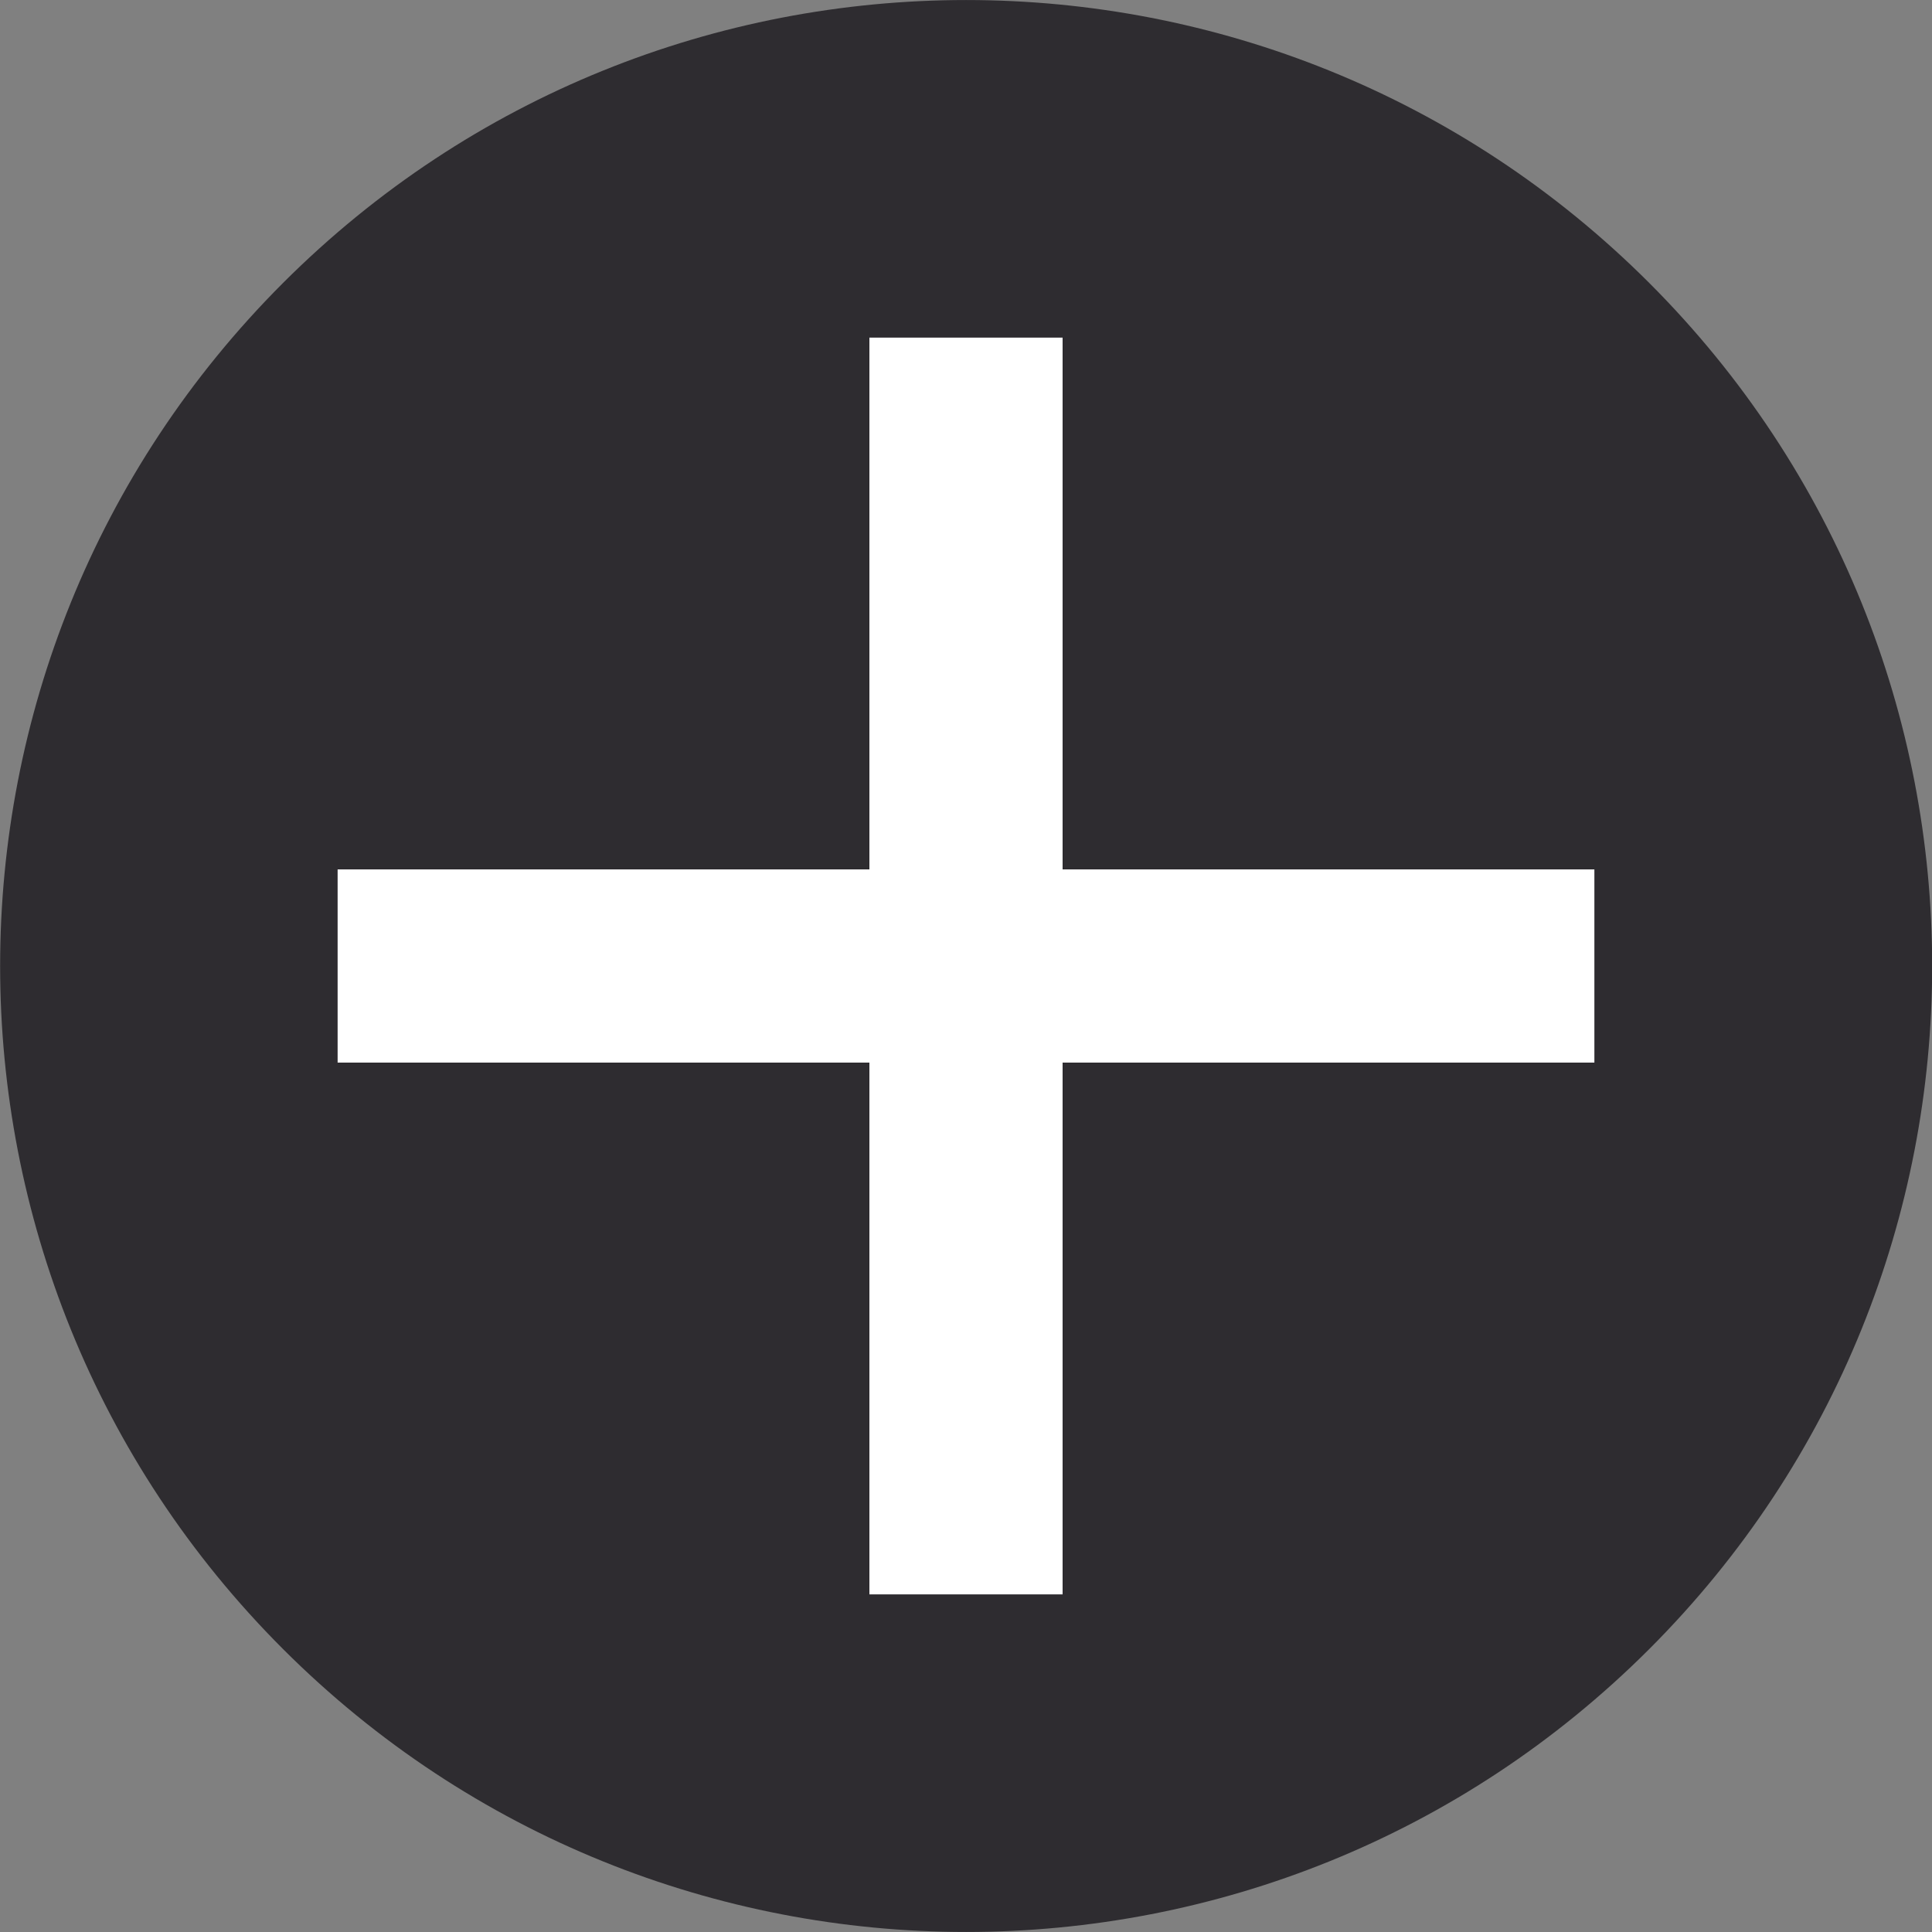 <svg width="20" height="20" viewBox="0 0 20 20" fill="none" xmlns="http://www.w3.org/2000/svg">
<rect x="0" y="0" width="20" height="20" fill="#808080" stroke="none"/>
<g clip-path="url(#clip0_482_17742)">
<path d="M17.073 17.071C20.978 13.166 20.978 6.834 17.073 2.929C13.167 -0.976 6.836 -0.976 2.93 2.929C-0.975 6.834 -0.975 13.166 2.93 17.071C6.836 20.976 13.167 20.976 17.073 17.071Z" fill="#2E2C30"/>
<path d="M10 3.495V16.505" stroke="white" stroke-width="2" stroke-miterlimit="10"/>
<path d="M3.495 10H16.505" stroke="white" stroke-width="2" stroke-miterlimit="10"/>
</g>
<defs>
<clipPath id="clip0_482_17742">
<rect width="20" height="20" fill="white"/>
</clipPath>
</defs>
</svg>
